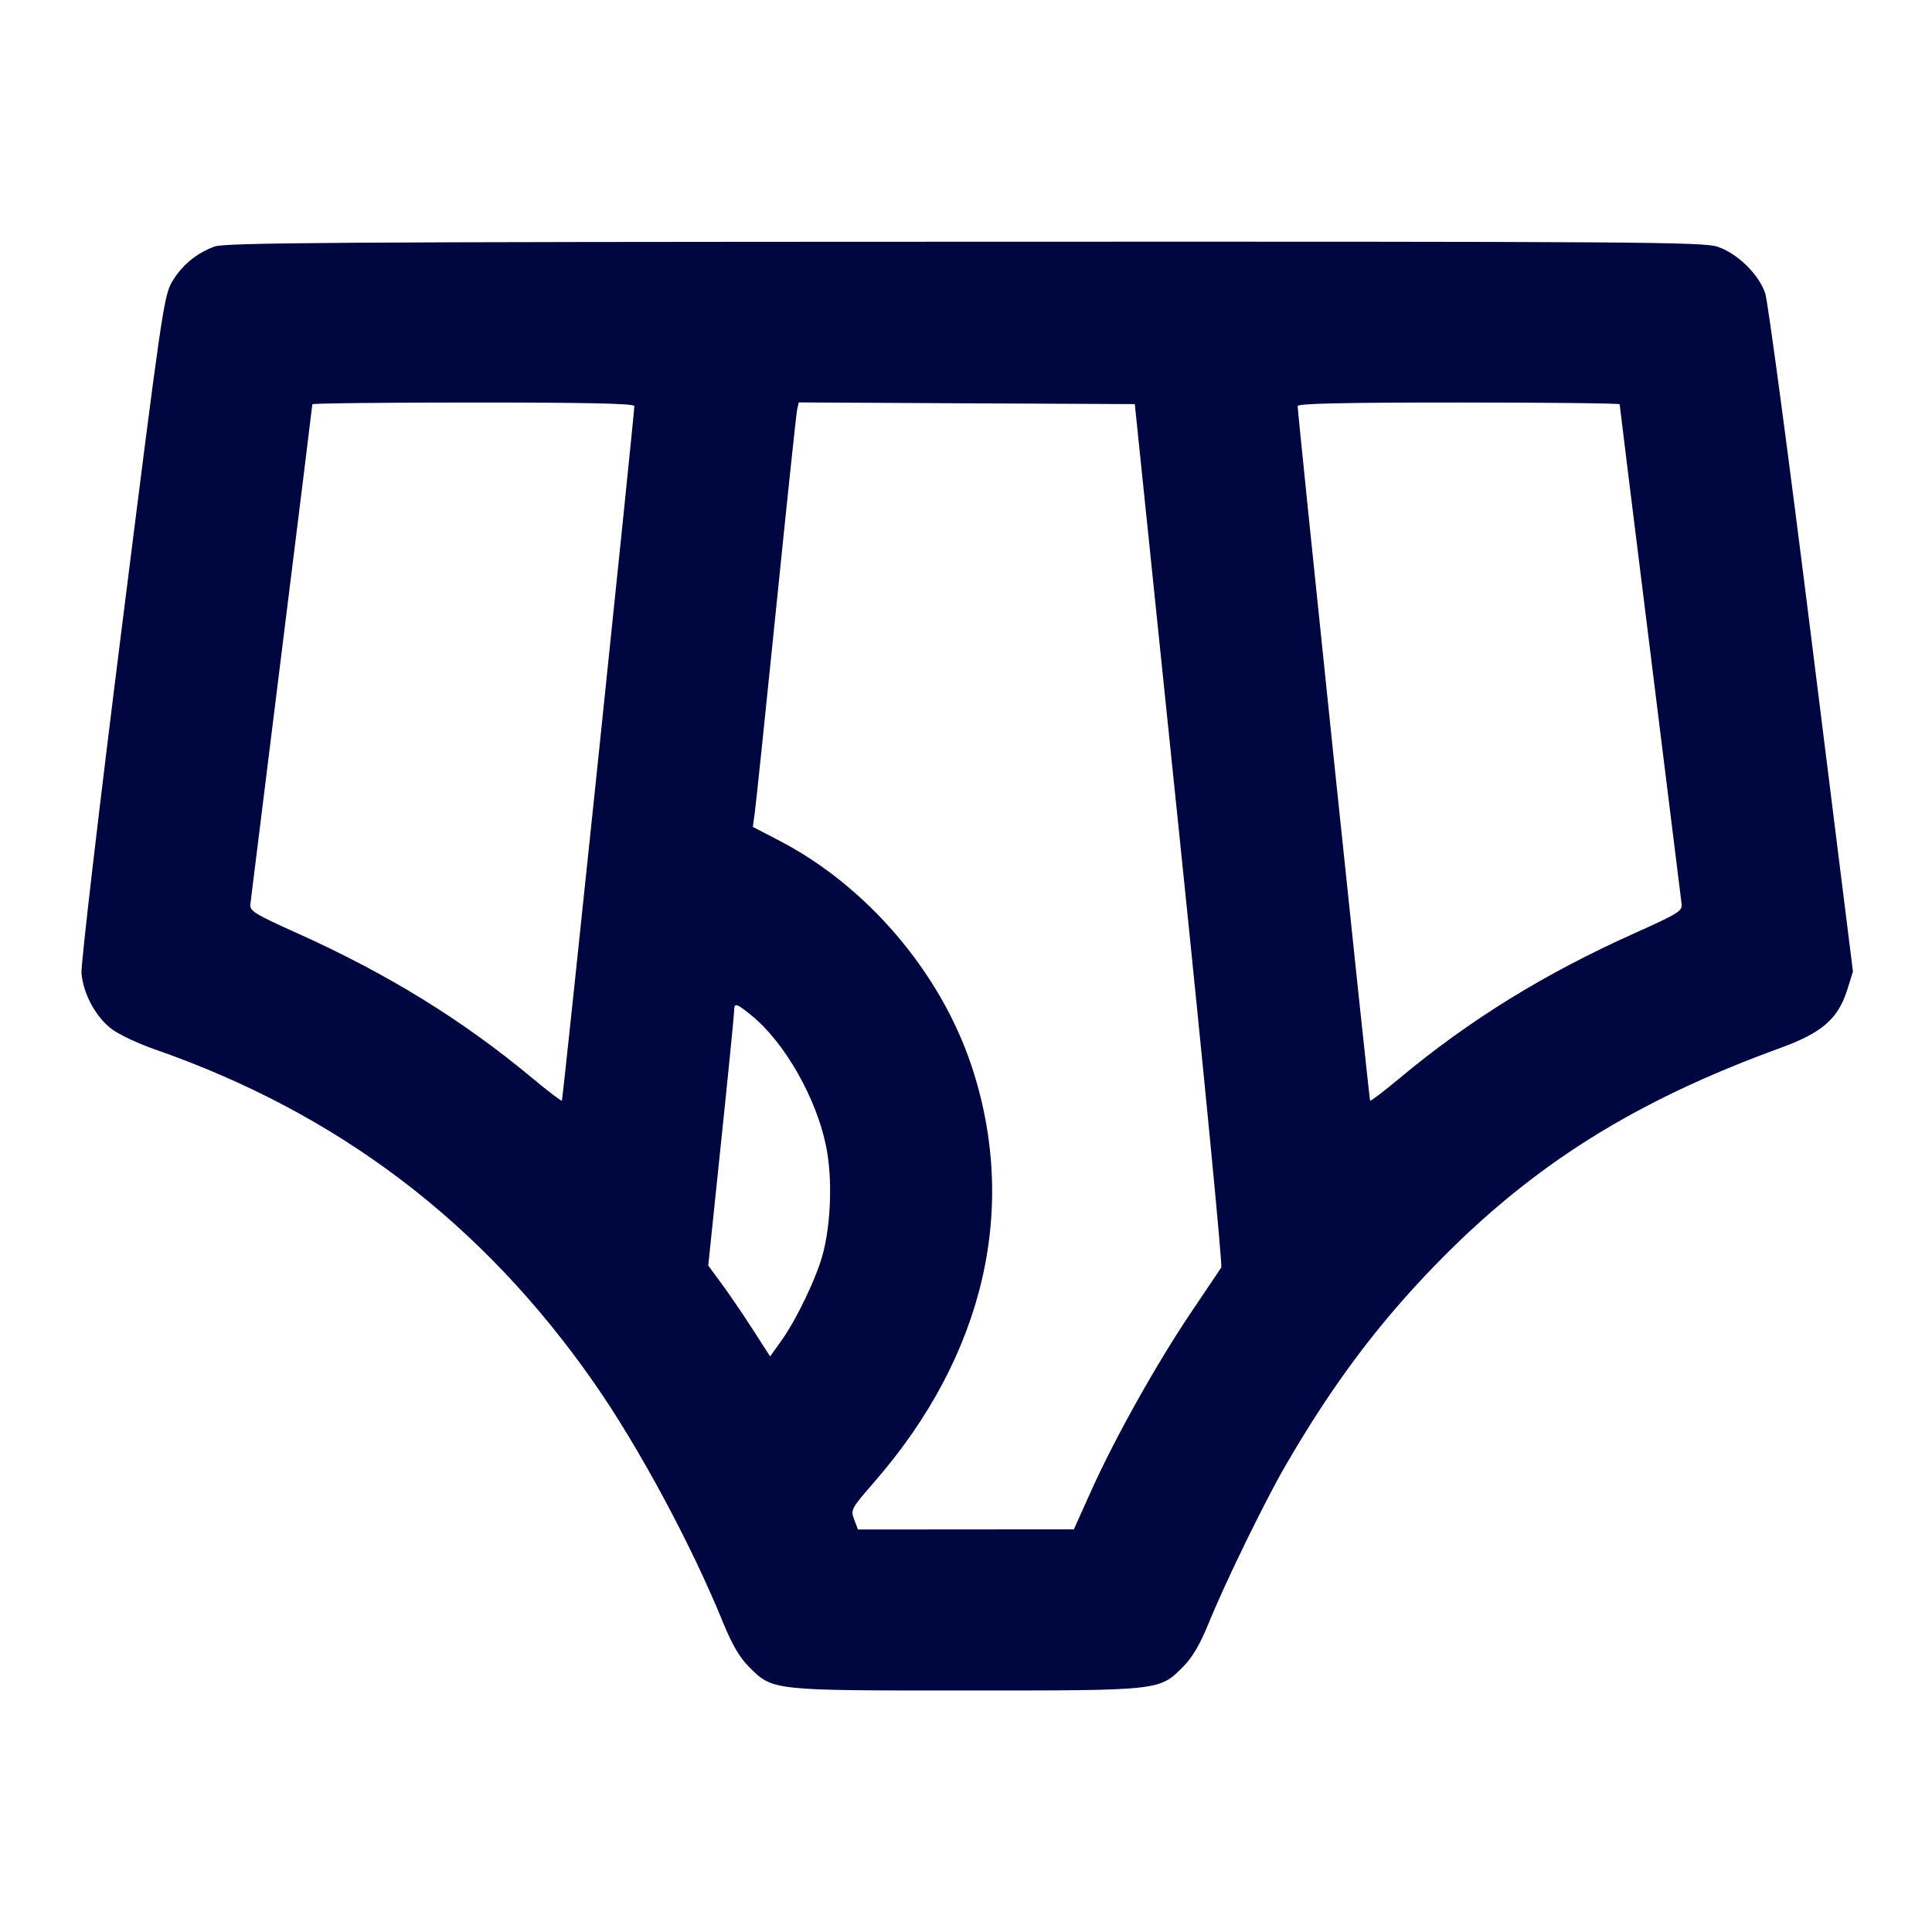 <svg xmlns="http://www.w3.org/2000/svg" width="24" height="24" fill="currentColor" class="mmi mmi-underwear" viewBox="0 0 24 24"><path d="M2.664 3.063 C 2.438 3.146,2.257 3.297,2.136 3.503 C 2.036 3.674,2.004 3.893,1.514 7.792 C 1.229 10.051,1.004 11.985,1.012 12.089 C 1.033 12.343,1.189 12.633,1.386 12.782 C 1.475 12.850,1.717 12.964,1.924 13.036 C 4.199 13.828,5.994 15.190,7.379 17.177 C 7.935 17.974,8.591 19.193,8.984 20.160 C 9.094 20.429,9.187 20.588,9.302 20.704 C 9.600 21.003,9.575 21.000,12.000 21.000 C 14.425 21.000,14.400 21.003,14.698 20.704 C 14.813 20.588,14.907 20.428,15.016 20.160 C 15.224 19.651,15.705 18.664,15.961 18.220 C 16.537 17.223,17.112 16.451,17.839 15.705 C 19.041 14.470,20.303 13.678,22.119 13.017 C 22.633 12.830,22.833 12.656,22.946 12.299 L 23.018 12.069 22.503 7.945 C 22.220 5.676,21.961 3.740,21.928 3.643 C 21.848 3.407,21.585 3.150,21.340 3.066 C 21.161 3.005,20.411 3.000,11.983 3.003 C 4.135 3.005,2.798 3.014,2.664 3.063 M7.880 5.044 C 7.880 5.151,6.993 13.661,6.980 13.673 C 6.973 13.681,6.805 13.553,6.609 13.390 C 5.744 12.670,4.819 12.100,3.700 11.596 C 3.160 11.353,3.101 11.317,3.110 11.233 C 3.116 11.182,3.291 9.768,3.500 8.092 C 3.709 6.415,3.880 5.034,3.880 5.022 C 3.880 5.010,4.780 5.000,5.880 5.000 C 7.295 5.000,7.880 5.013,7.880 5.044 M14.649 10.360 C 14.953 13.297,15.188 15.721,15.171 15.746 C 15.154 15.772,14.984 16.024,14.794 16.306 C 14.370 16.935,13.852 17.860,13.559 18.511 L 13.340 18.998 11.999 18.999 L 10.658 19.000 10.611 18.876 C 10.565 18.755,10.572 18.742,10.864 18.406 C 12.231 16.834,12.657 14.995,12.064 13.227 C 11.675 12.070,10.767 11.008,9.685 10.445 L 9.352 10.272 9.375 10.106 C 9.388 10.015,9.508 8.869,9.641 7.560 C 9.774 6.251,9.891 5.139,9.902 5.090 L 9.922 4.999 12.009 5.010 L 14.097 5.020 14.649 10.360 M20.120 5.022 C 20.120 5.034,20.291 6.415,20.500 8.092 C 20.709 9.768,20.884 11.182,20.890 11.233 C 20.899 11.317,20.840 11.353,20.300 11.595 C 19.191 12.092,18.259 12.667,17.391 13.390 C 17.195 13.553,17.028 13.681,17.020 13.674 C 17.008 13.661,16.120 5.149,16.120 5.044 C 16.120 5.013,16.688 5.000,18.120 5.000 C 19.220 5.000,20.120 5.010,20.120 5.022 M9.342 12.620 C 9.750 12.954,10.142 13.644,10.262 14.239 C 10.342 14.632,10.324 15.193,10.221 15.580 C 10.142 15.875,9.894 16.393,9.706 16.655 L 9.567 16.850 9.342 16.501 C 9.218 16.309,9.045 16.055,8.957 15.937 L 8.798 15.721 8.959 14.174 C 9.048 13.323,9.120 12.594,9.120 12.554 C 9.120 12.452,9.147 12.460,9.342 12.620 " fill="#000640" stroke="none" fill-rule="evenodd"></path></svg>